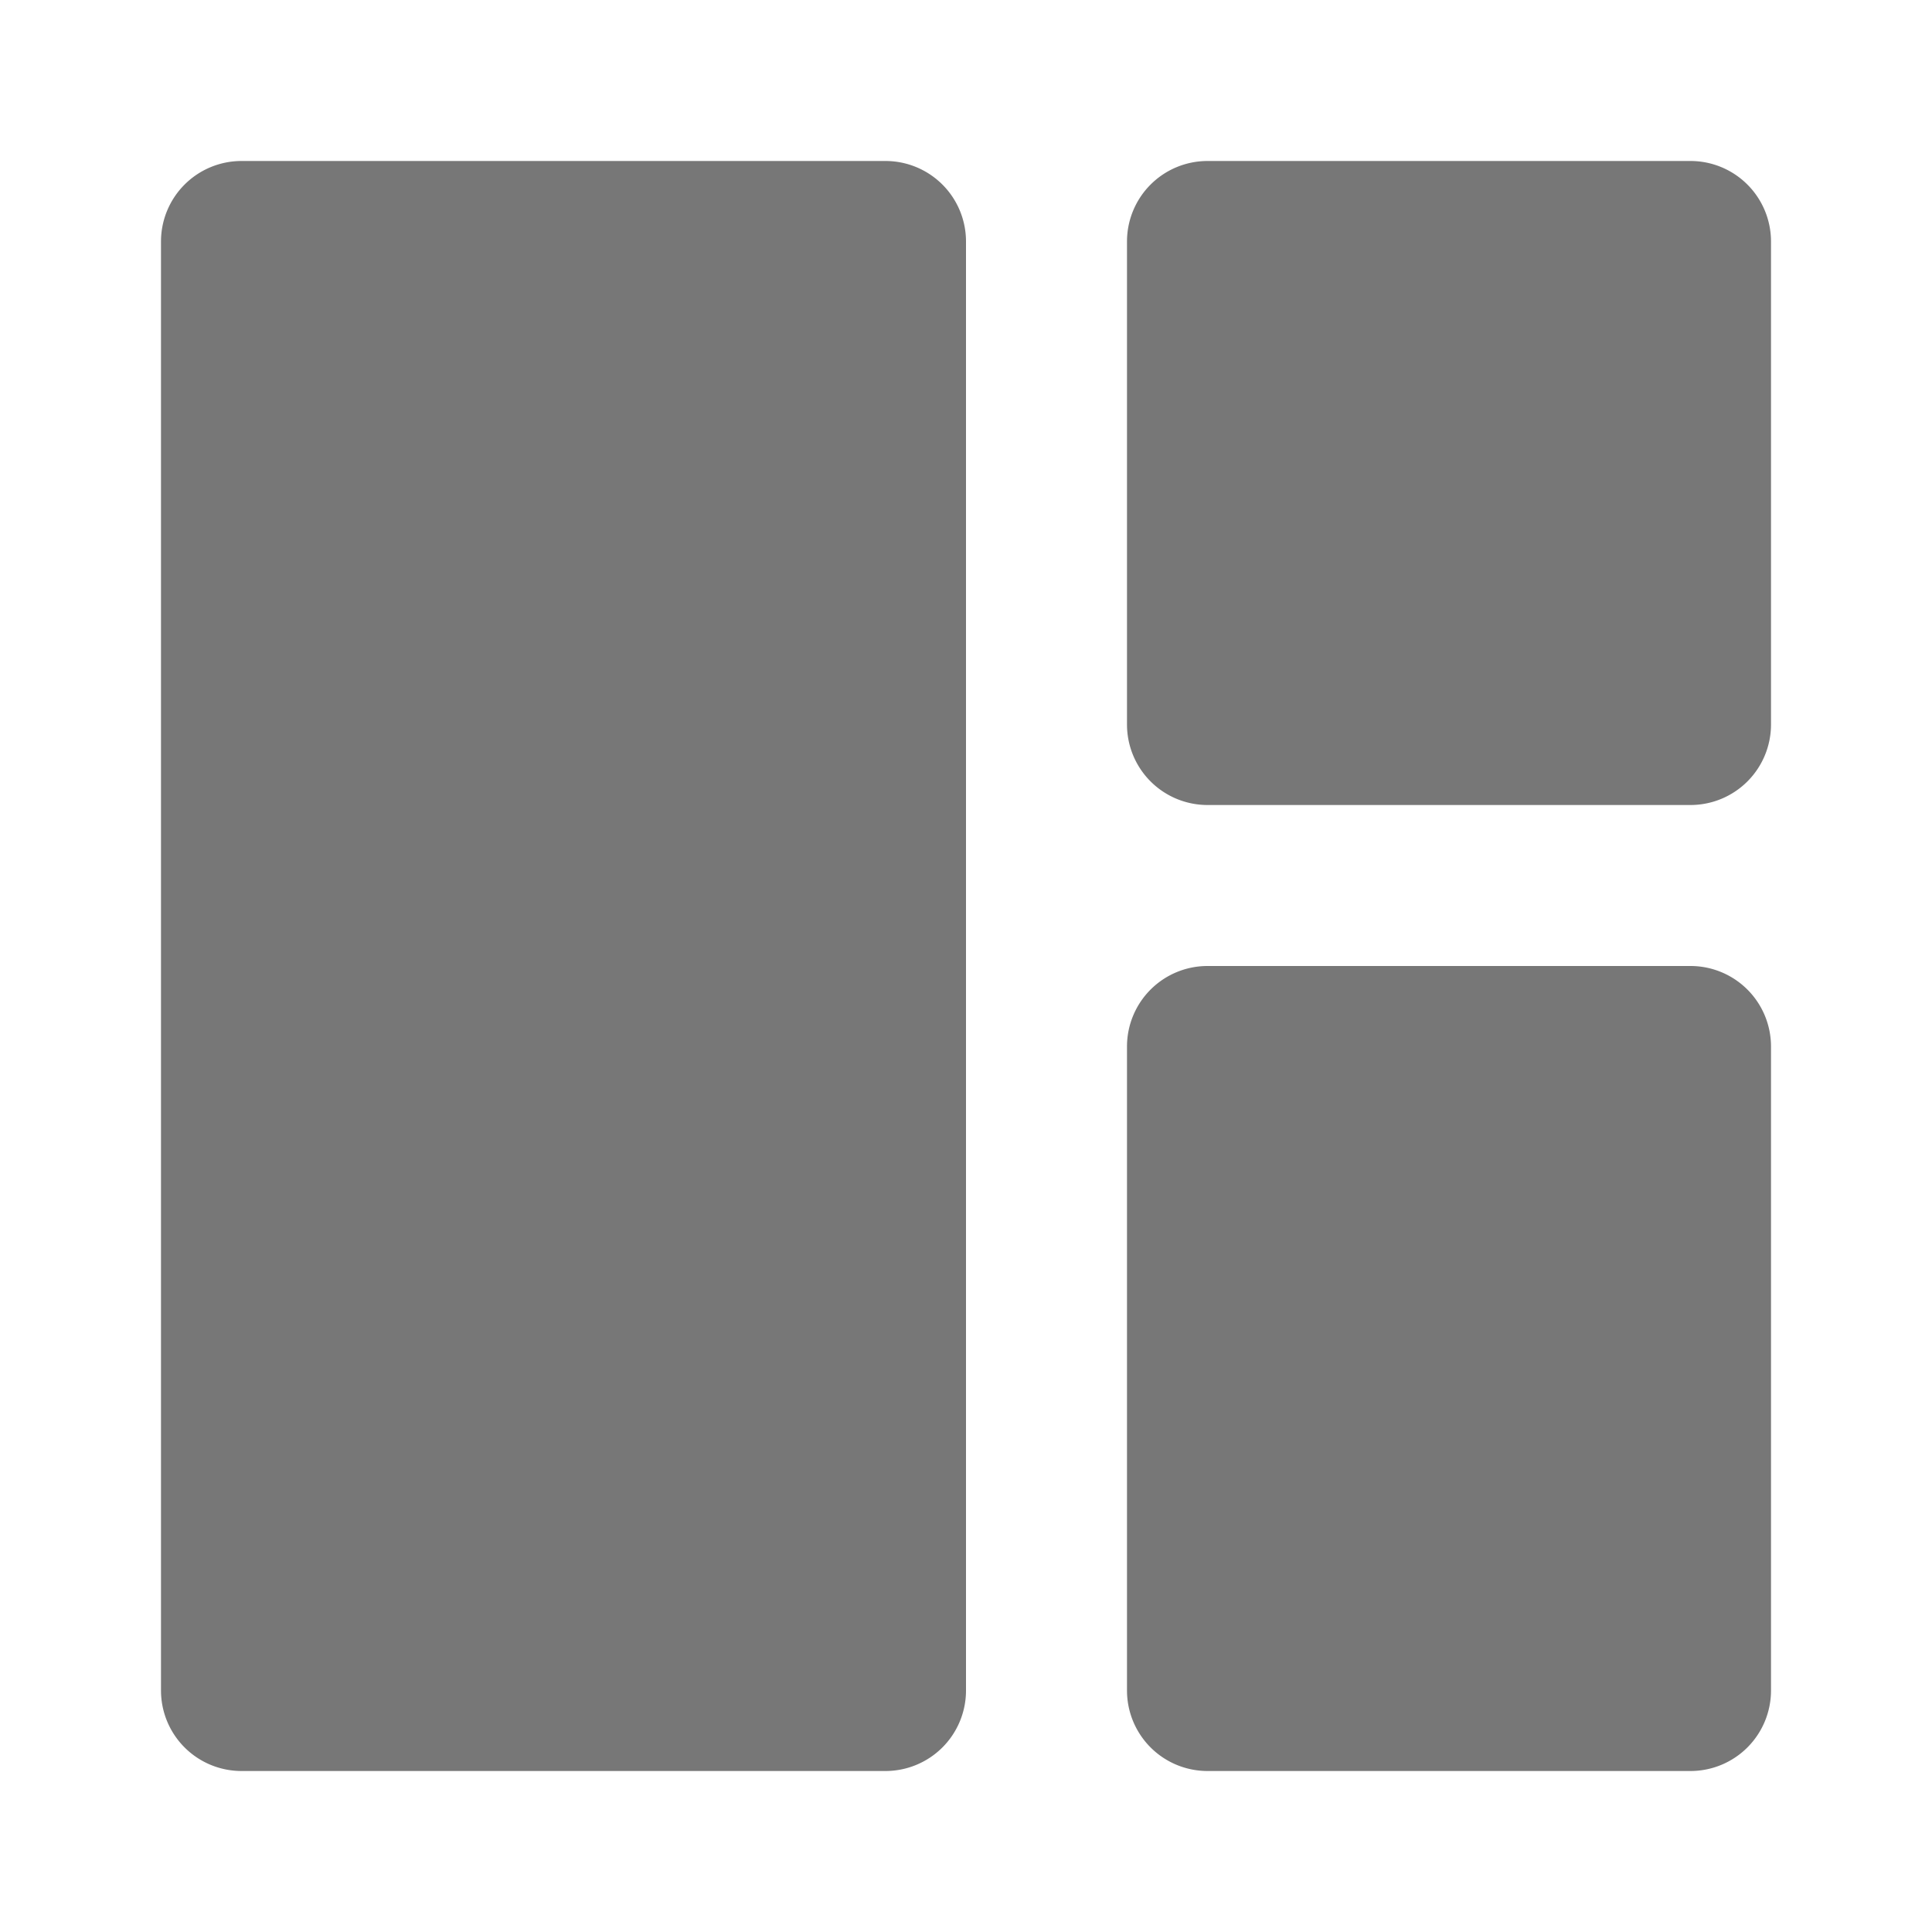 <svg xmlns="http://www.w3.org/2000/svg" width="12" height="12" viewBox="0 0 12 12">
  <title>
    NewDashboardReport
  </title>
  <g fill="none" fill-rule="evenodd">
    <rect width="12" height="12" rx="2"/>
    <path fill="#777777" d="M1.5 1h4a.5.5 0 0 1 .5.5v9a.5.5 0 0 1-.5.5h-4a.5.5 0 0 1-.5-.5v-9a.5.5 0 0 1 .5-.5zm6 0h3a.5.5 0 0 1 .5.5v3a.5.5 0 0 1-.5.5h-3a.5.5 0 0 1-.5-.5v-3a.5.5 0 0 1 .5-.5zm0 5h3a.5.5 0 0 1 .5.5v4a.5.5 0 0 1-.5.5h-3a.5.5 0 0 1-.5-.5v-4a.5.5 0 0 1 .5-.5z"/>
  </g>
</svg>
